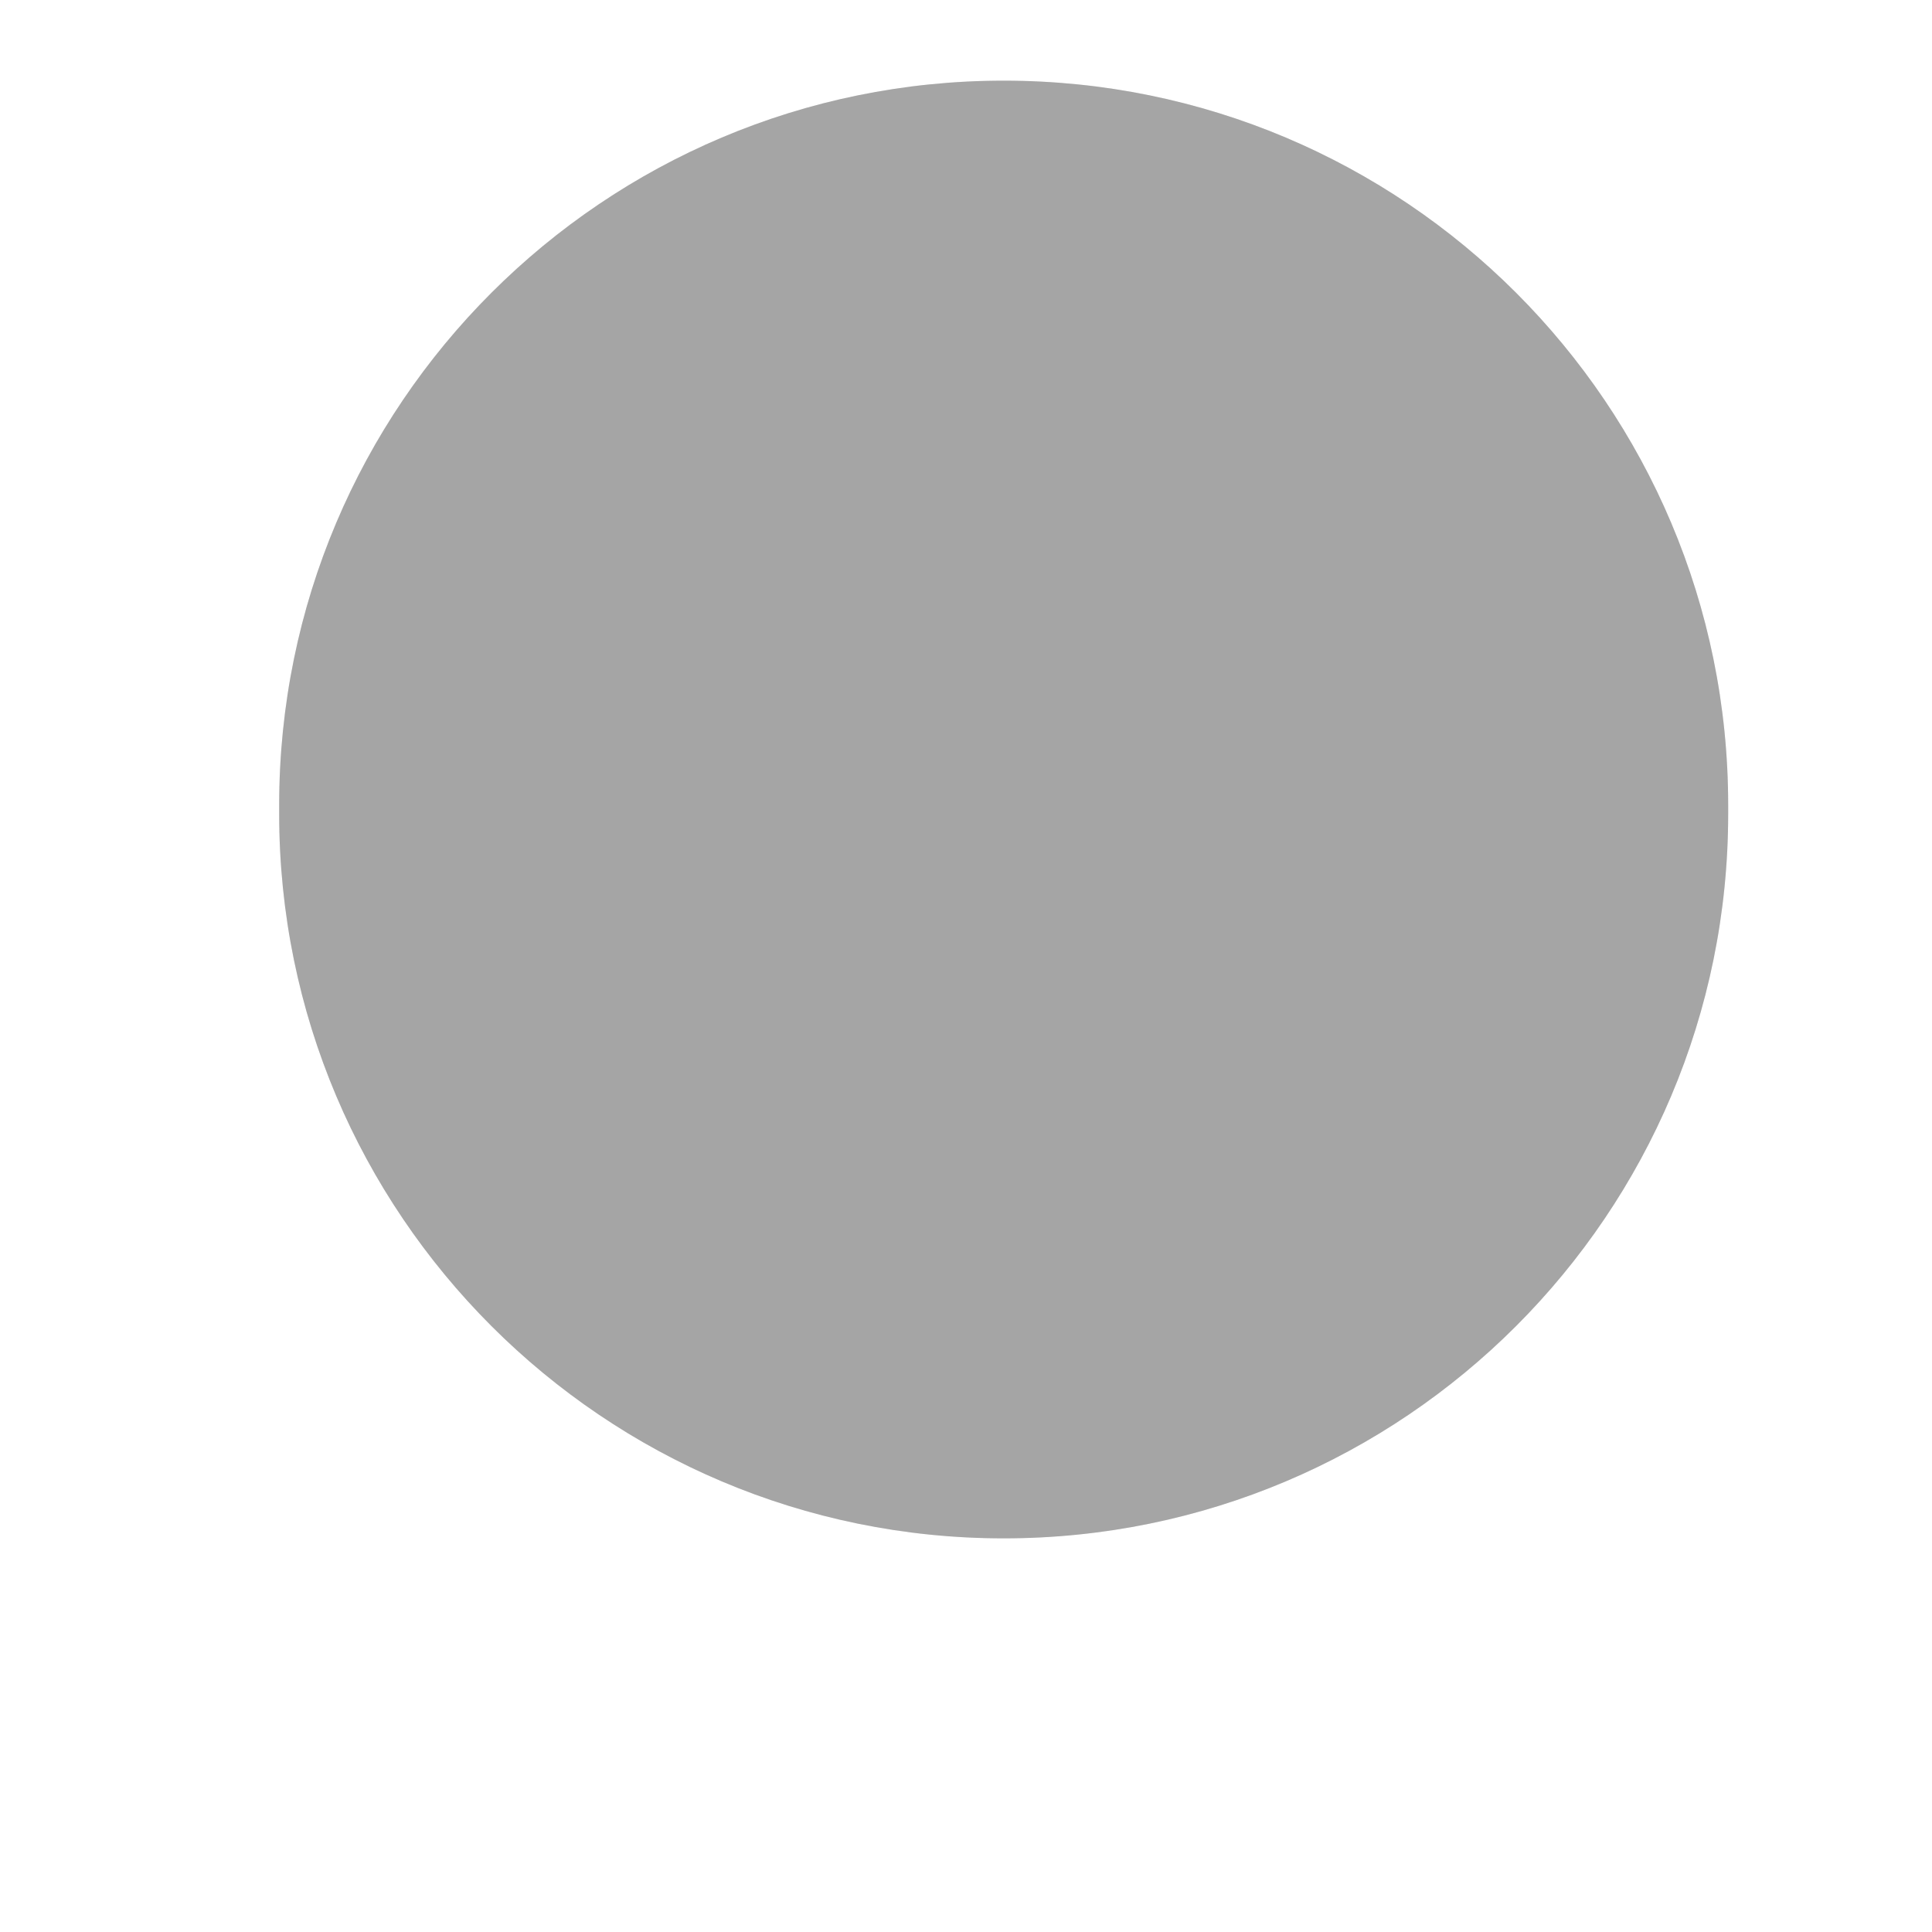 <svg width="4" height="4" viewBox="0 0 4 4" fill="none" xmlns="http://www.w3.org/2000/svg" xmlns:xlink="http://www.w3.org/1999/xlink">
<path d="M3.578,1.667C3.578,0.838 2.907,0.167 2.078,0.167C1.25,0.167 0.578,0.838 0.578,1.667L3.578,1.667ZM0.578,1.685C0.578,2.513 1.25,3.185 2.078,3.185C2.907,3.185 3.578,2.513 3.578,1.685L0.578,1.685ZM0.578,1.667L0.578,1.685L3.578,1.685L3.578,1.667L0.578,1.667Z" fill="#A5A5A5"/>
<path d="M3.578,1.667C3.578,0.838 2.907,0.167 2.078,0.167C1.25,0.167 0.578,0.838 0.578,1.667L3.578,1.667ZM0.578,1.685C0.578,2.513 1.25,3.185 2.078,3.185C2.907,3.185 3.578,2.513 3.578,1.685L0.578,1.685ZM0.578,1.667L0.578,1.685L3.578,1.685L3.578,1.667L0.578,1.667Z" fill="#A5A5A5" fill-opacity="0.2"/>
</svg>
